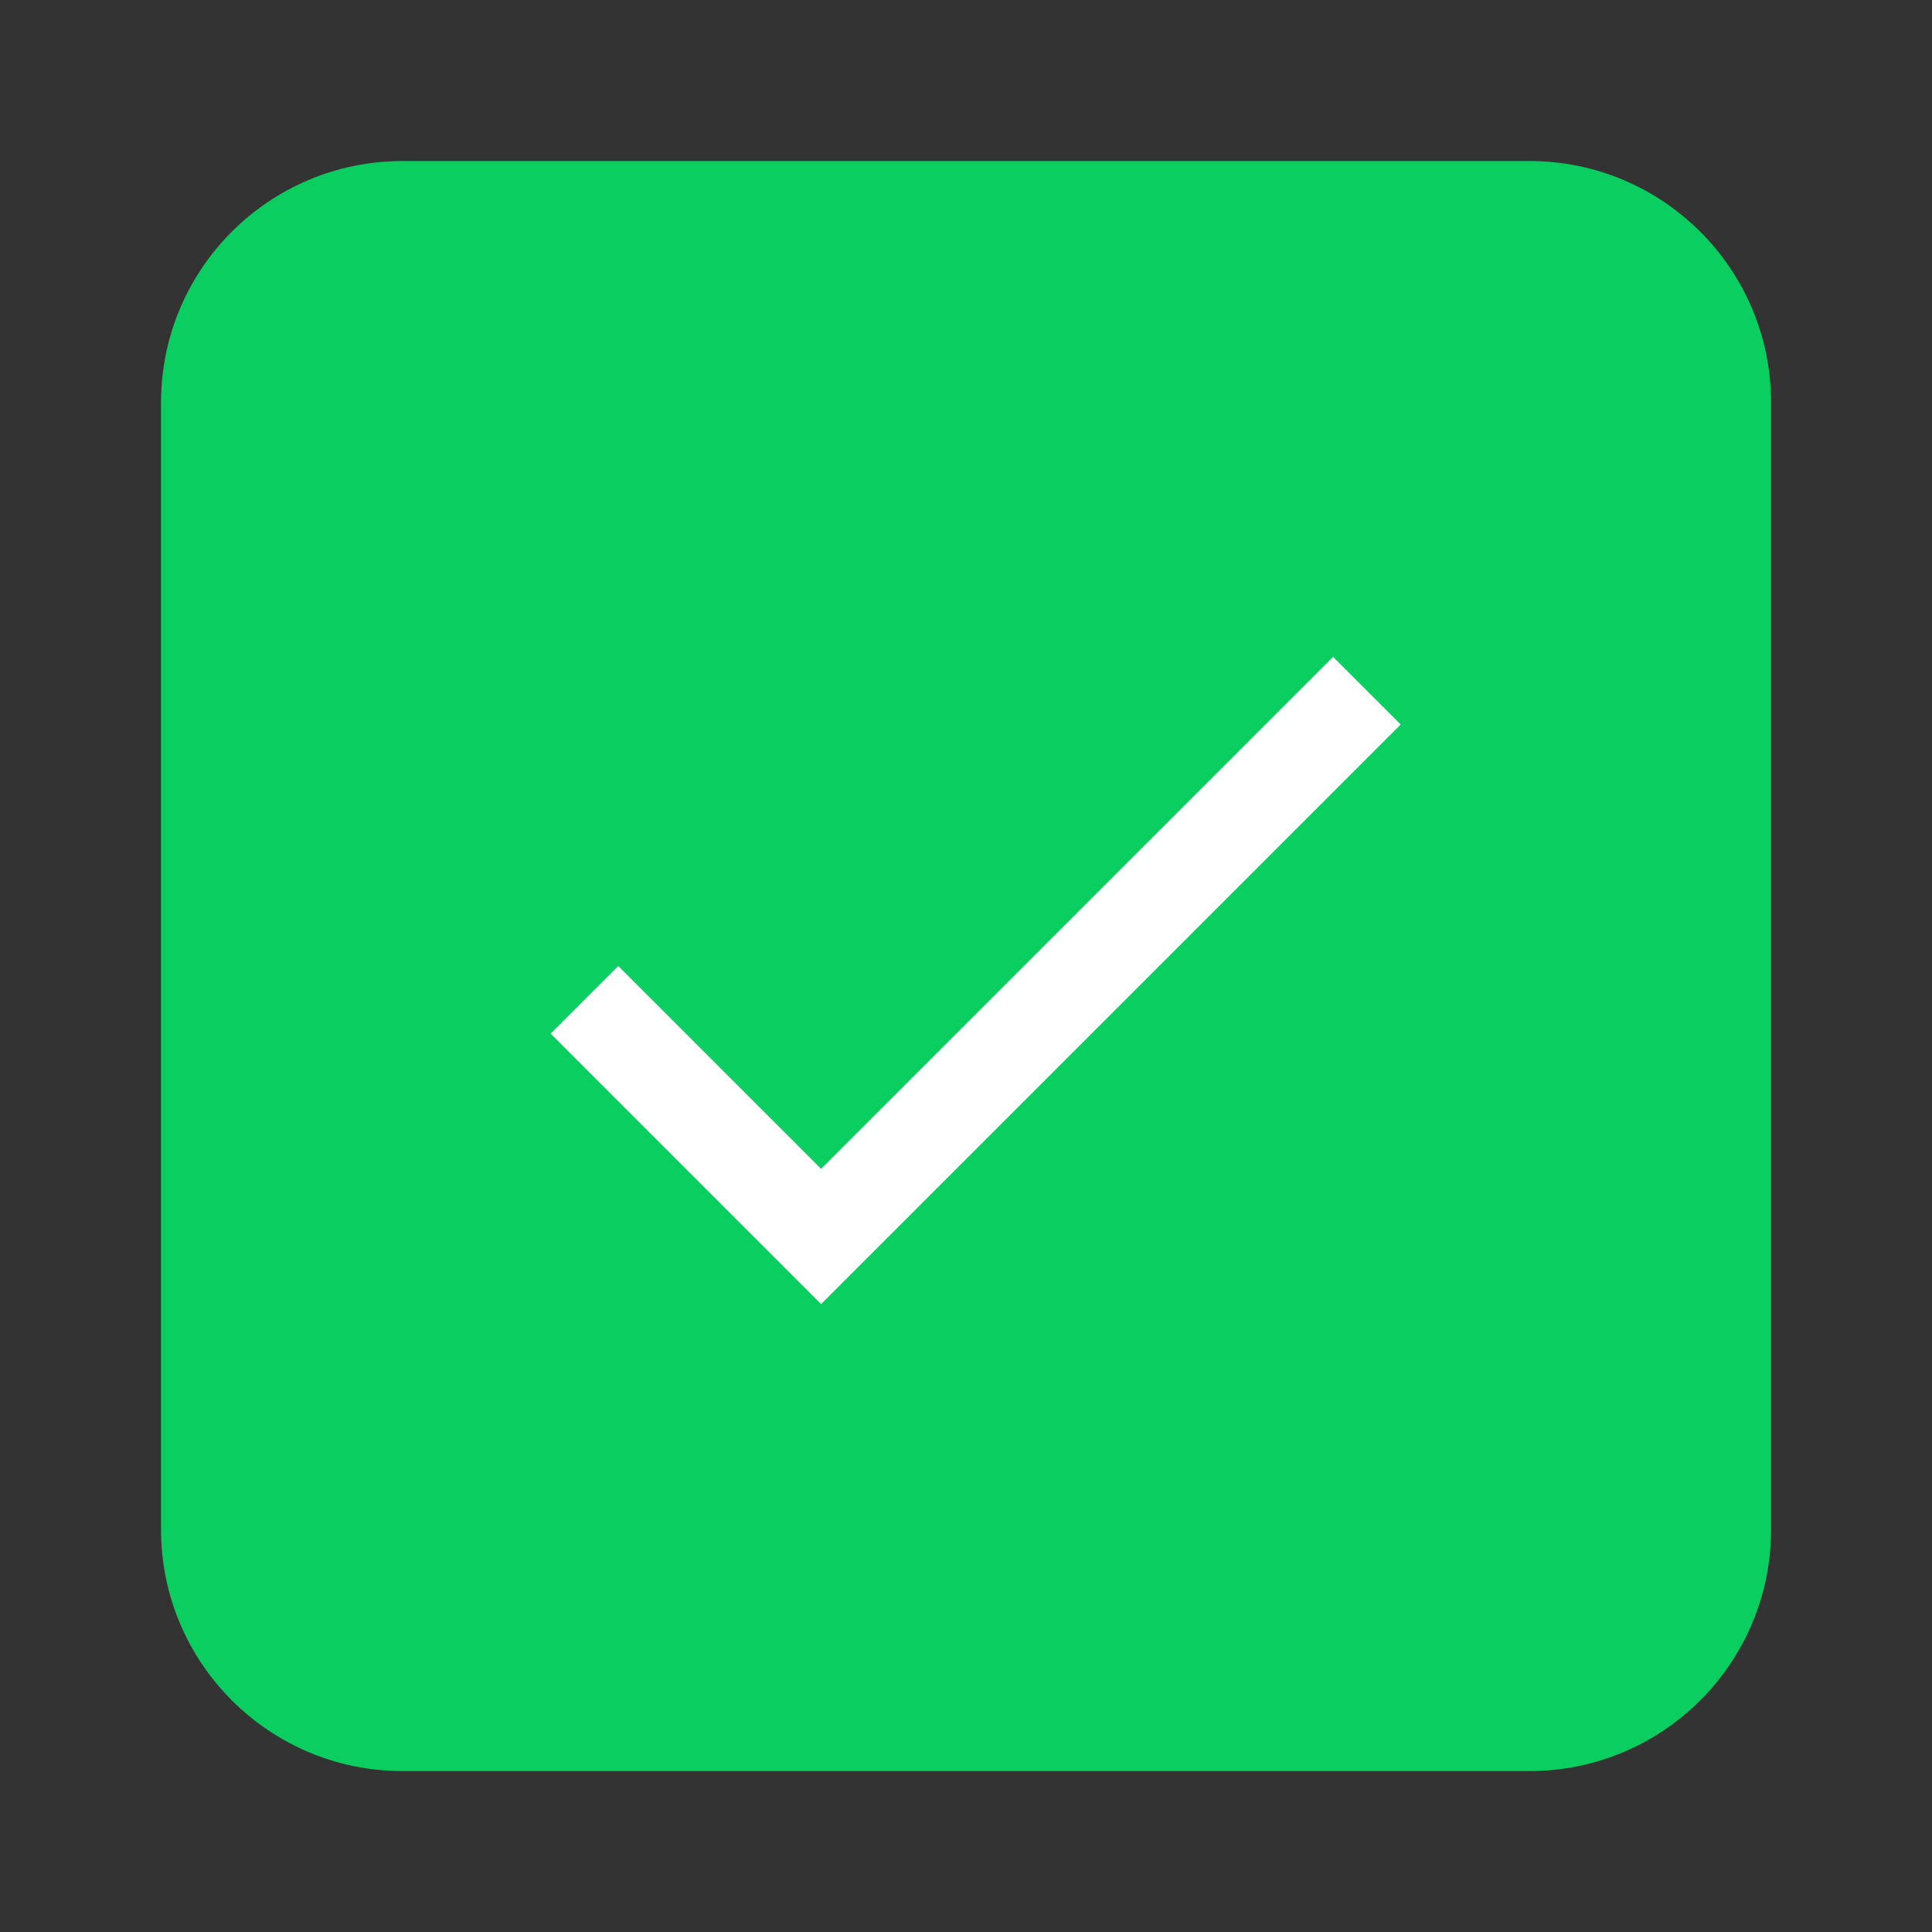 <svg width="20" height="20" viewBox="0 0 20 20" fill="none" xmlns="http://www.w3.org/2000/svg">
<rect x="0" y="0" width="20" height="20" fill="#333333" stroke="none"/>
<path fill-rule="evenodd" clip-rule="evenodd" d="M1.667 4.167C1.667 2.786 2.786 1.667 4.167 1.667H15.834C17.214 1.667 18.334 2.786 18.334 4.167V15.834C18.334 17.214 17.214 18.334 15.834 18.334H4.167C2.786 18.334 1.667 17.214 1.667 15.834V4.167Z" fill="#0ACE5F"/>
<path d="M8.5 12.1L6.4 10L5.7 10.7L8.5 13.5L14.5 7.5L13.8 6.8L8.5 12.1Z" fill="white"/>
</svg>
